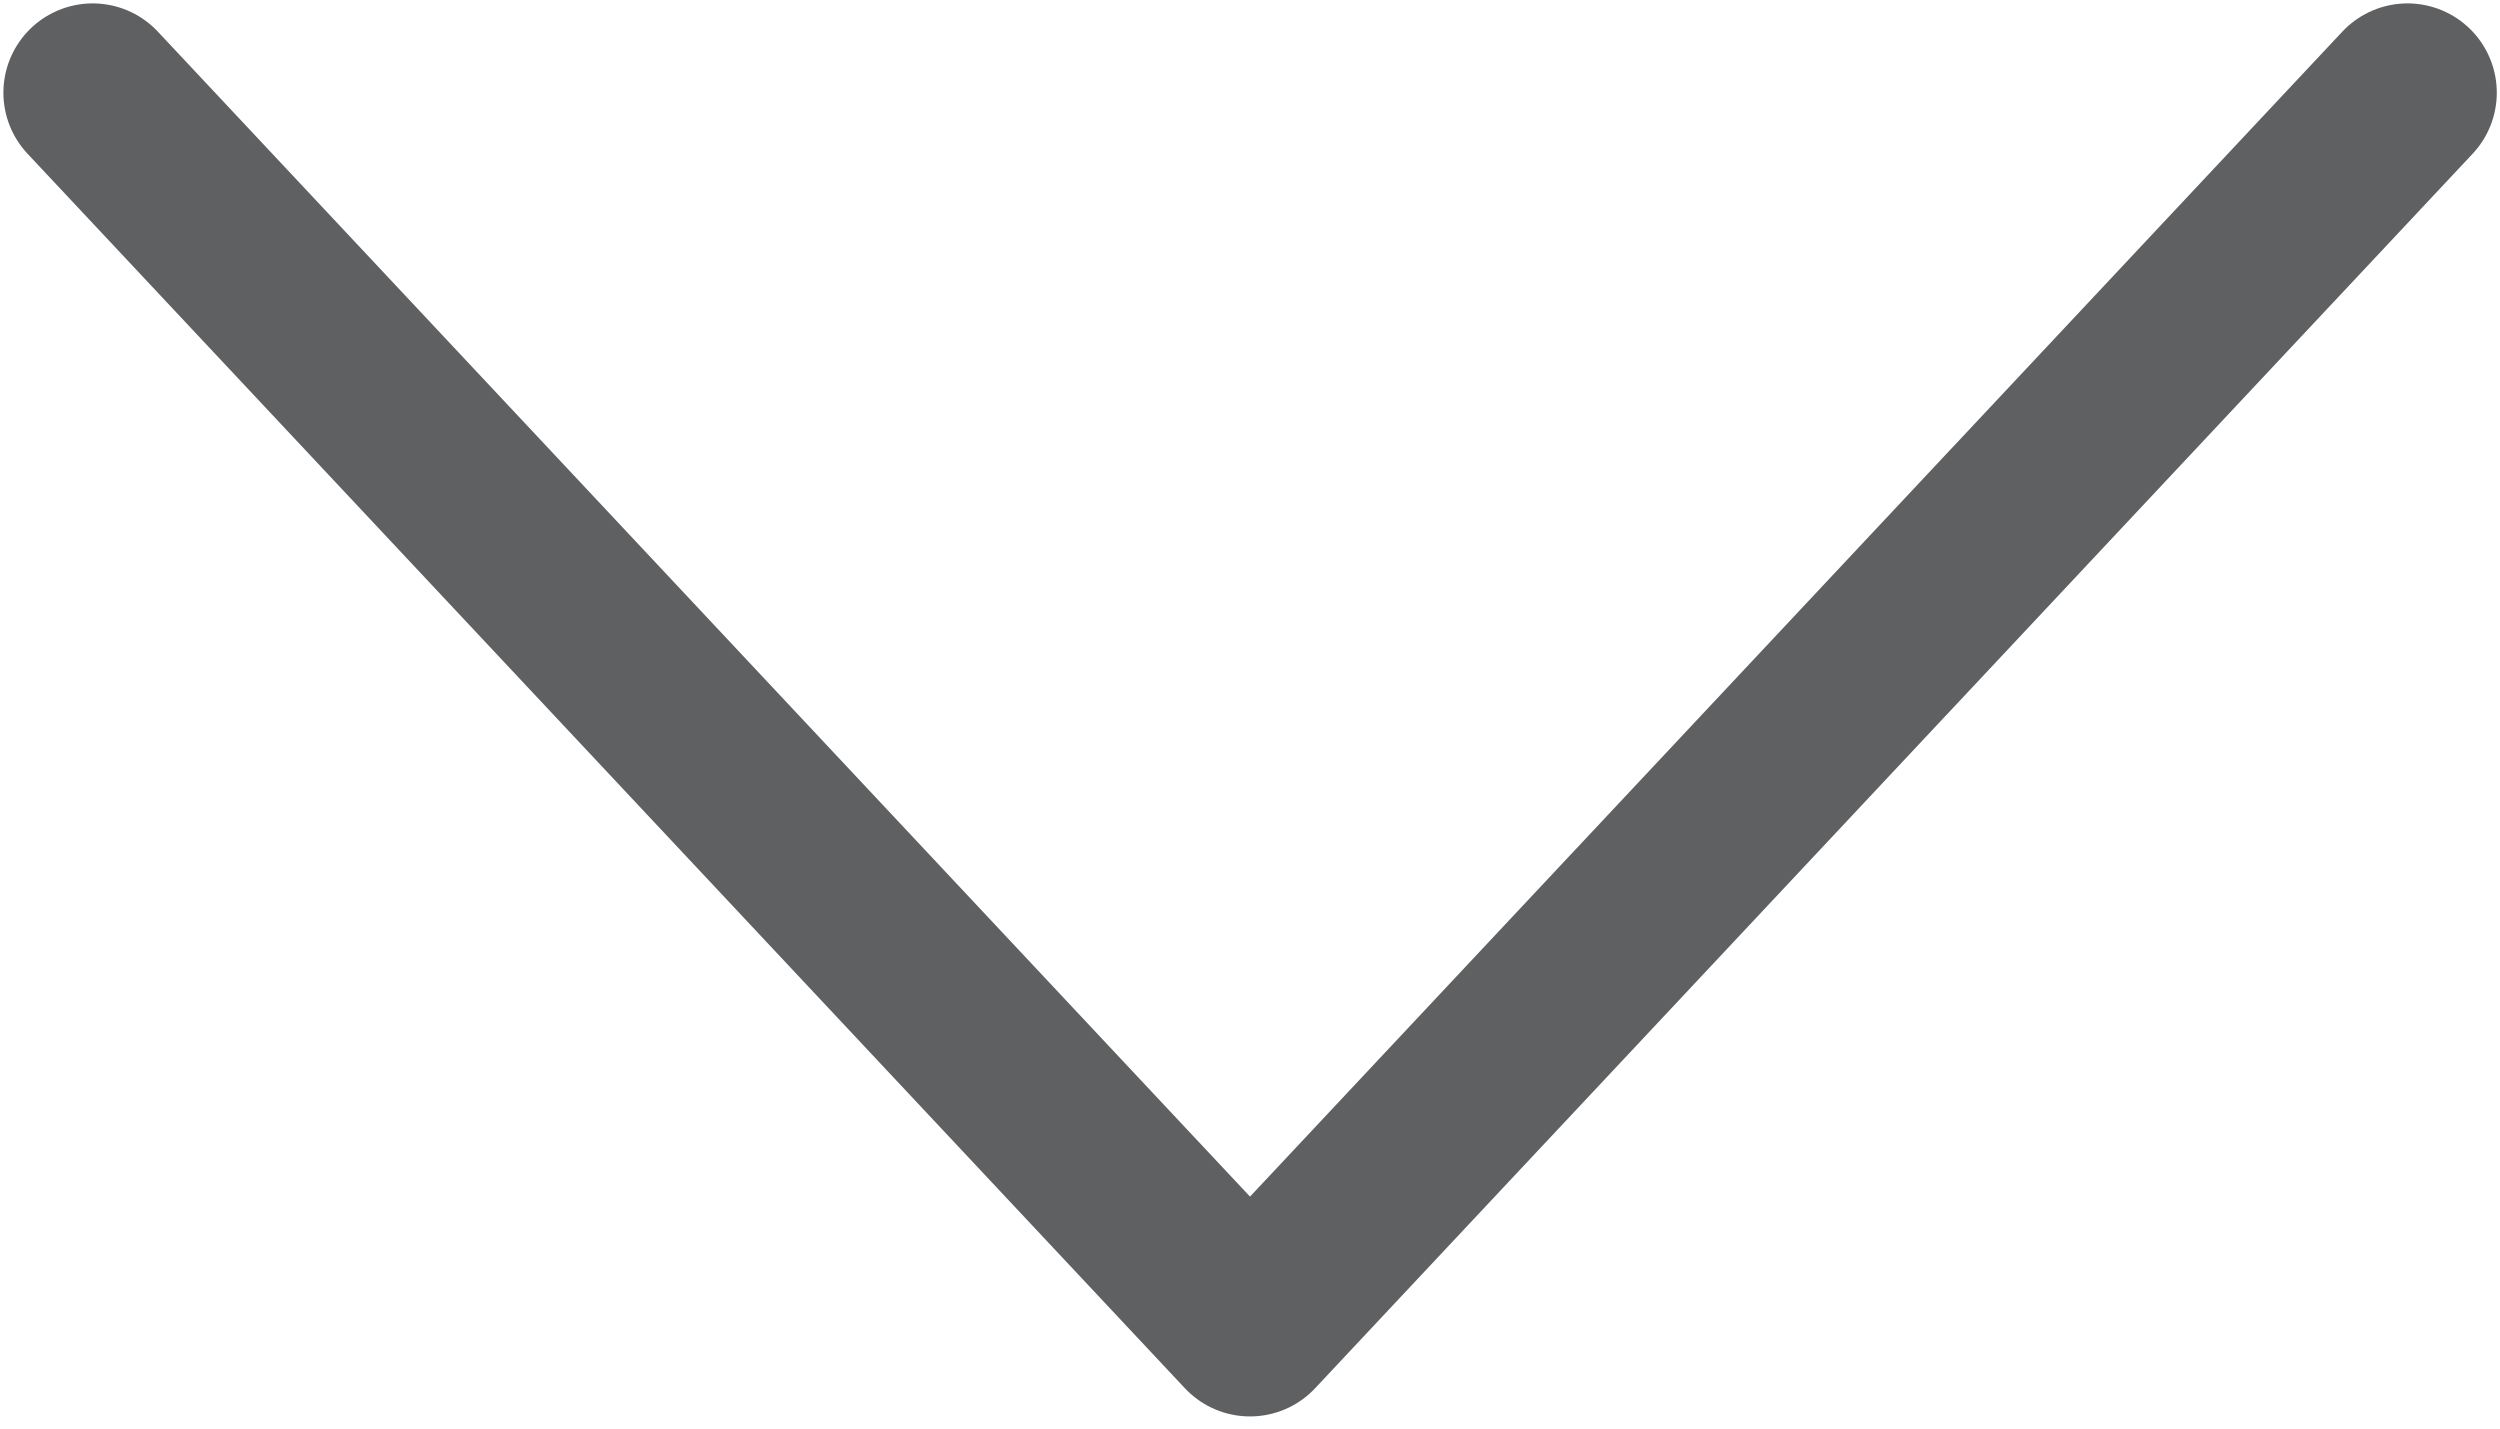<svg width="14" height="8" viewBox="0 0 14 8" fill="none" xmlns="http://www.w3.org/2000/svg">
<path d="M0.519 0.519L7 7.432L13.482 0.519" stroke="#5F6061" stroke-linecap="round" stroke-linejoin="round"/>
</svg>
